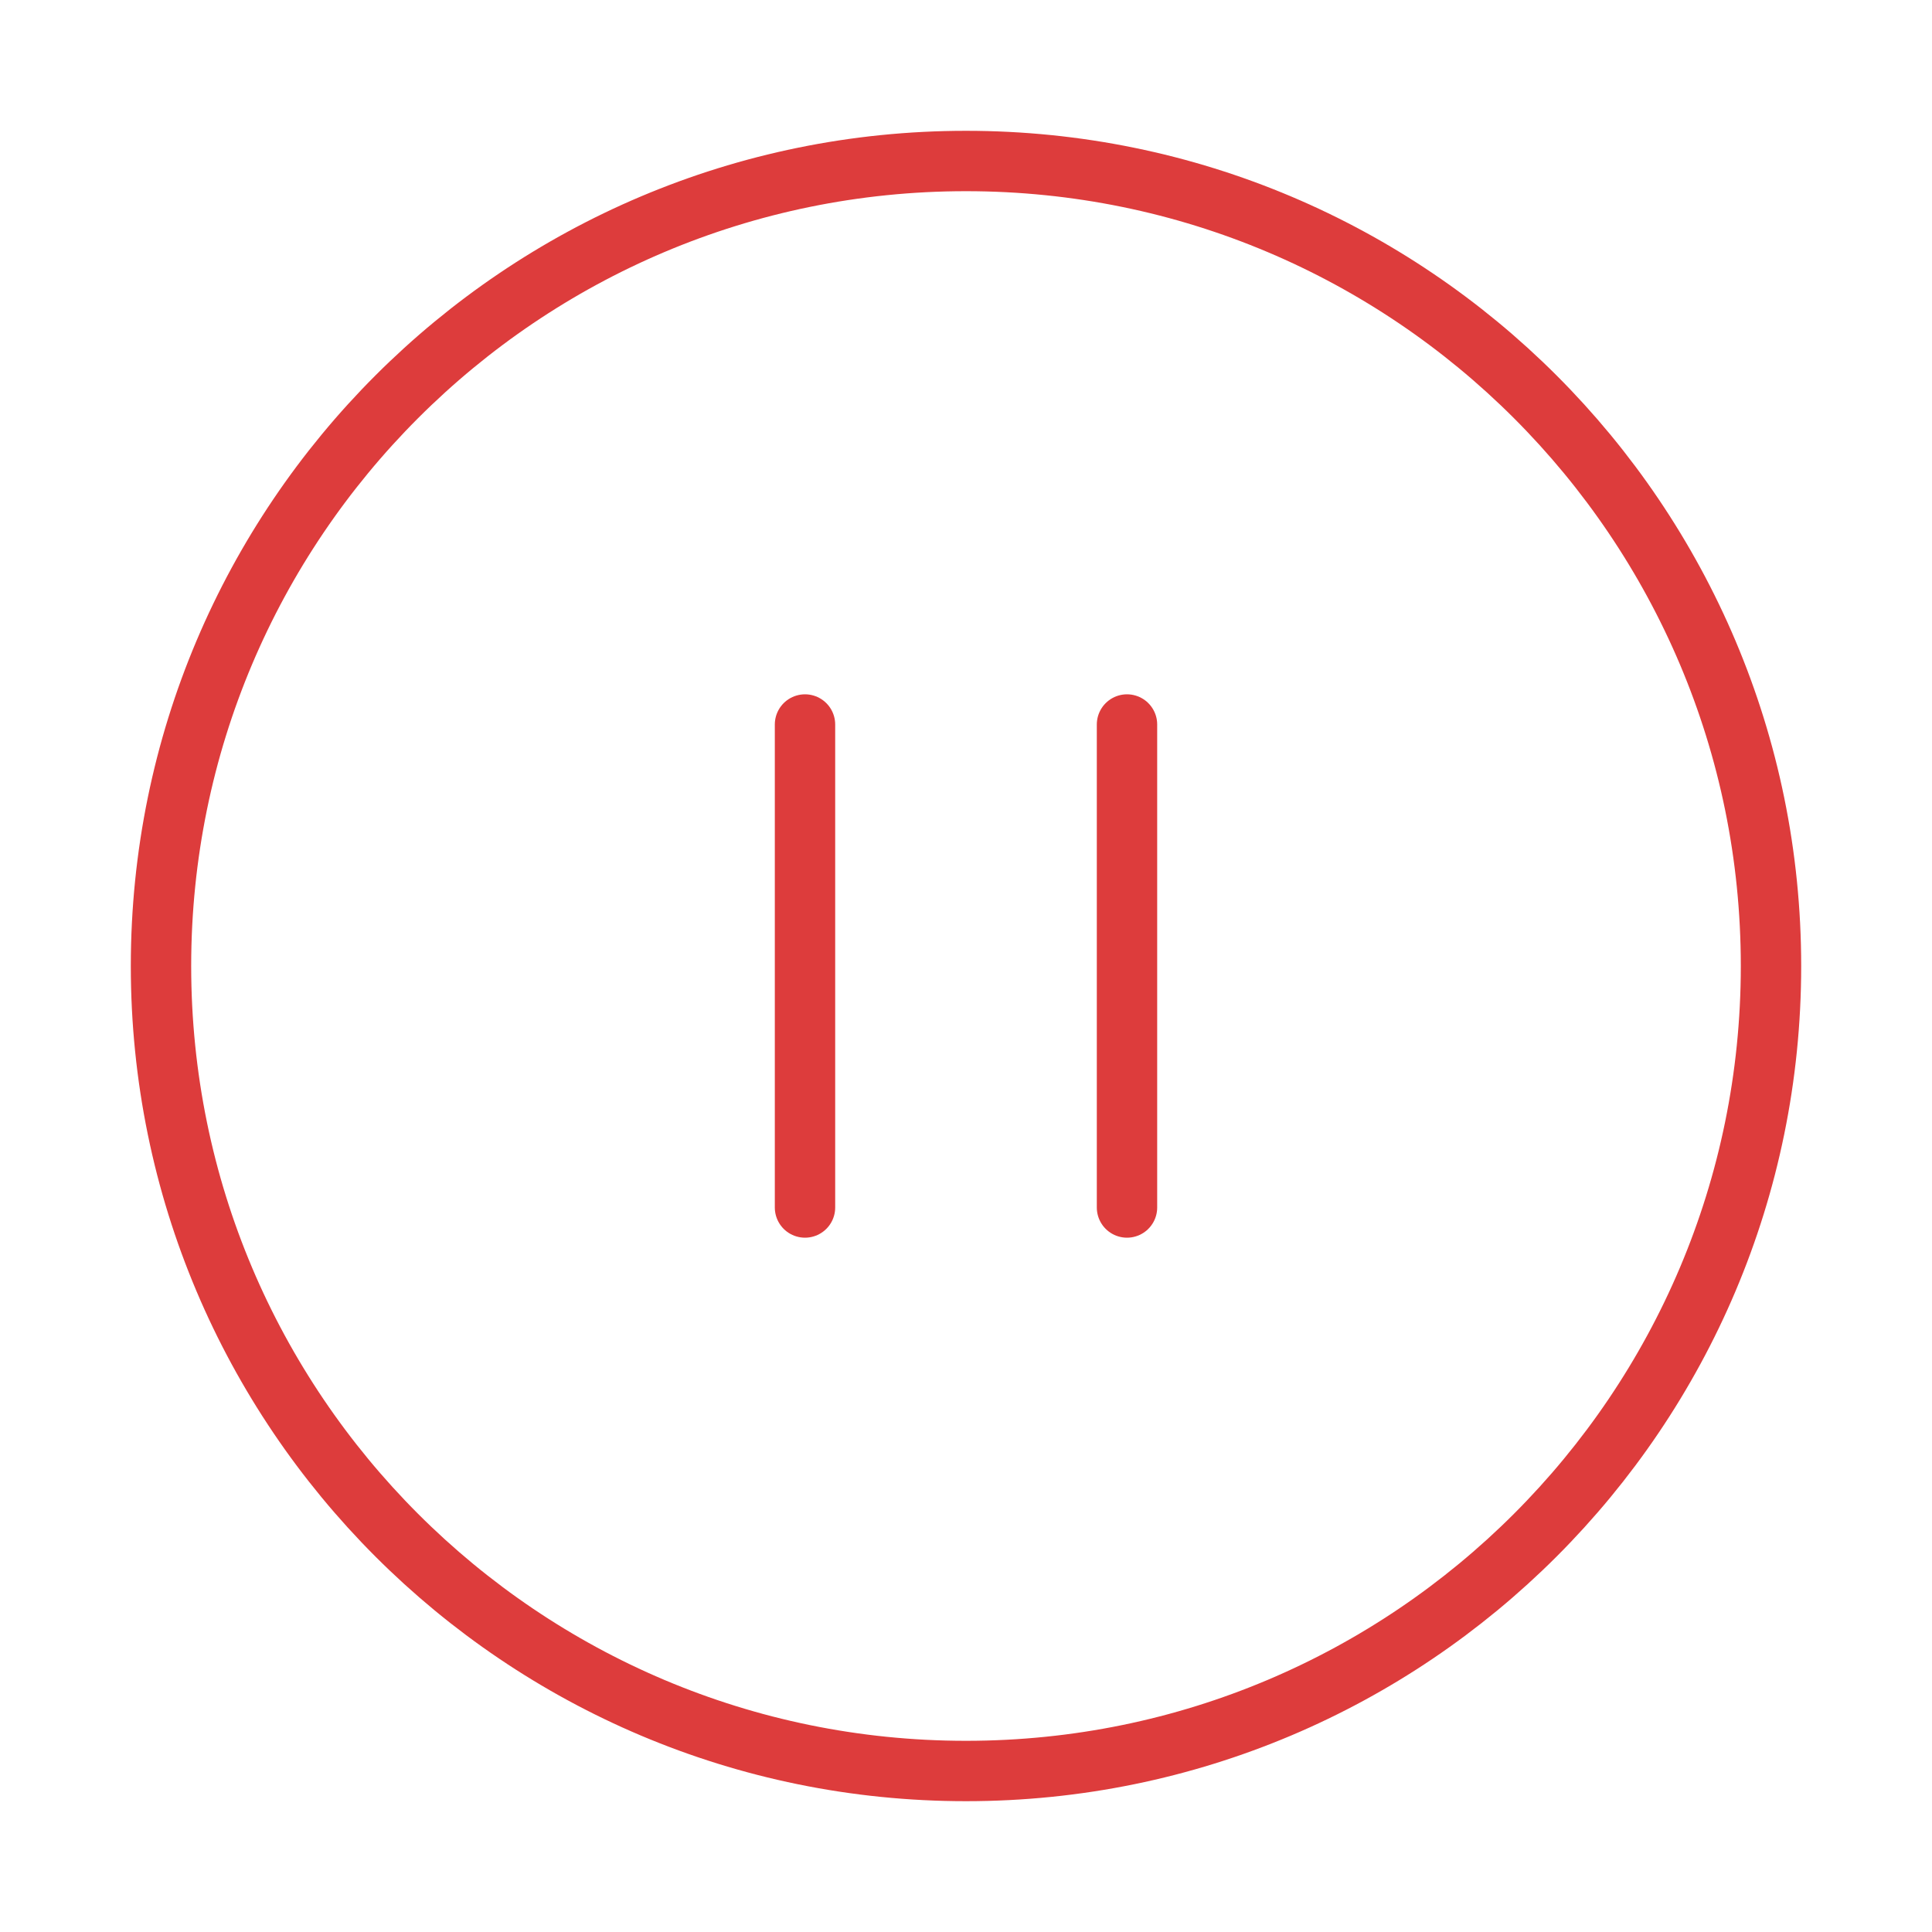 <svg width="48" height="48" viewBox="0 0 48 48" fill="none" xmlns="http://www.w3.org/2000/svg">
<path d="M24 44C35.046 44 44 35.046 44 24C44 12.954 35.046 4 24 4C12.954 4 4 12.954 4 24C4 35.046 12.954 44 24 44Z" stroke="#DD3C3C" stroke-width="1.5" stroke-linecap="round" stroke-linejoin="round"/>
<path d="M20 30V18" stroke="#DD3C3C" stroke-width="1.5" stroke-linecap="round" stroke-linejoin="round"/>
<path d="M28 30V18" stroke="#DD3C3C" stroke-width="1.5" stroke-linecap="round" stroke-linejoin="round"/>
</svg>

